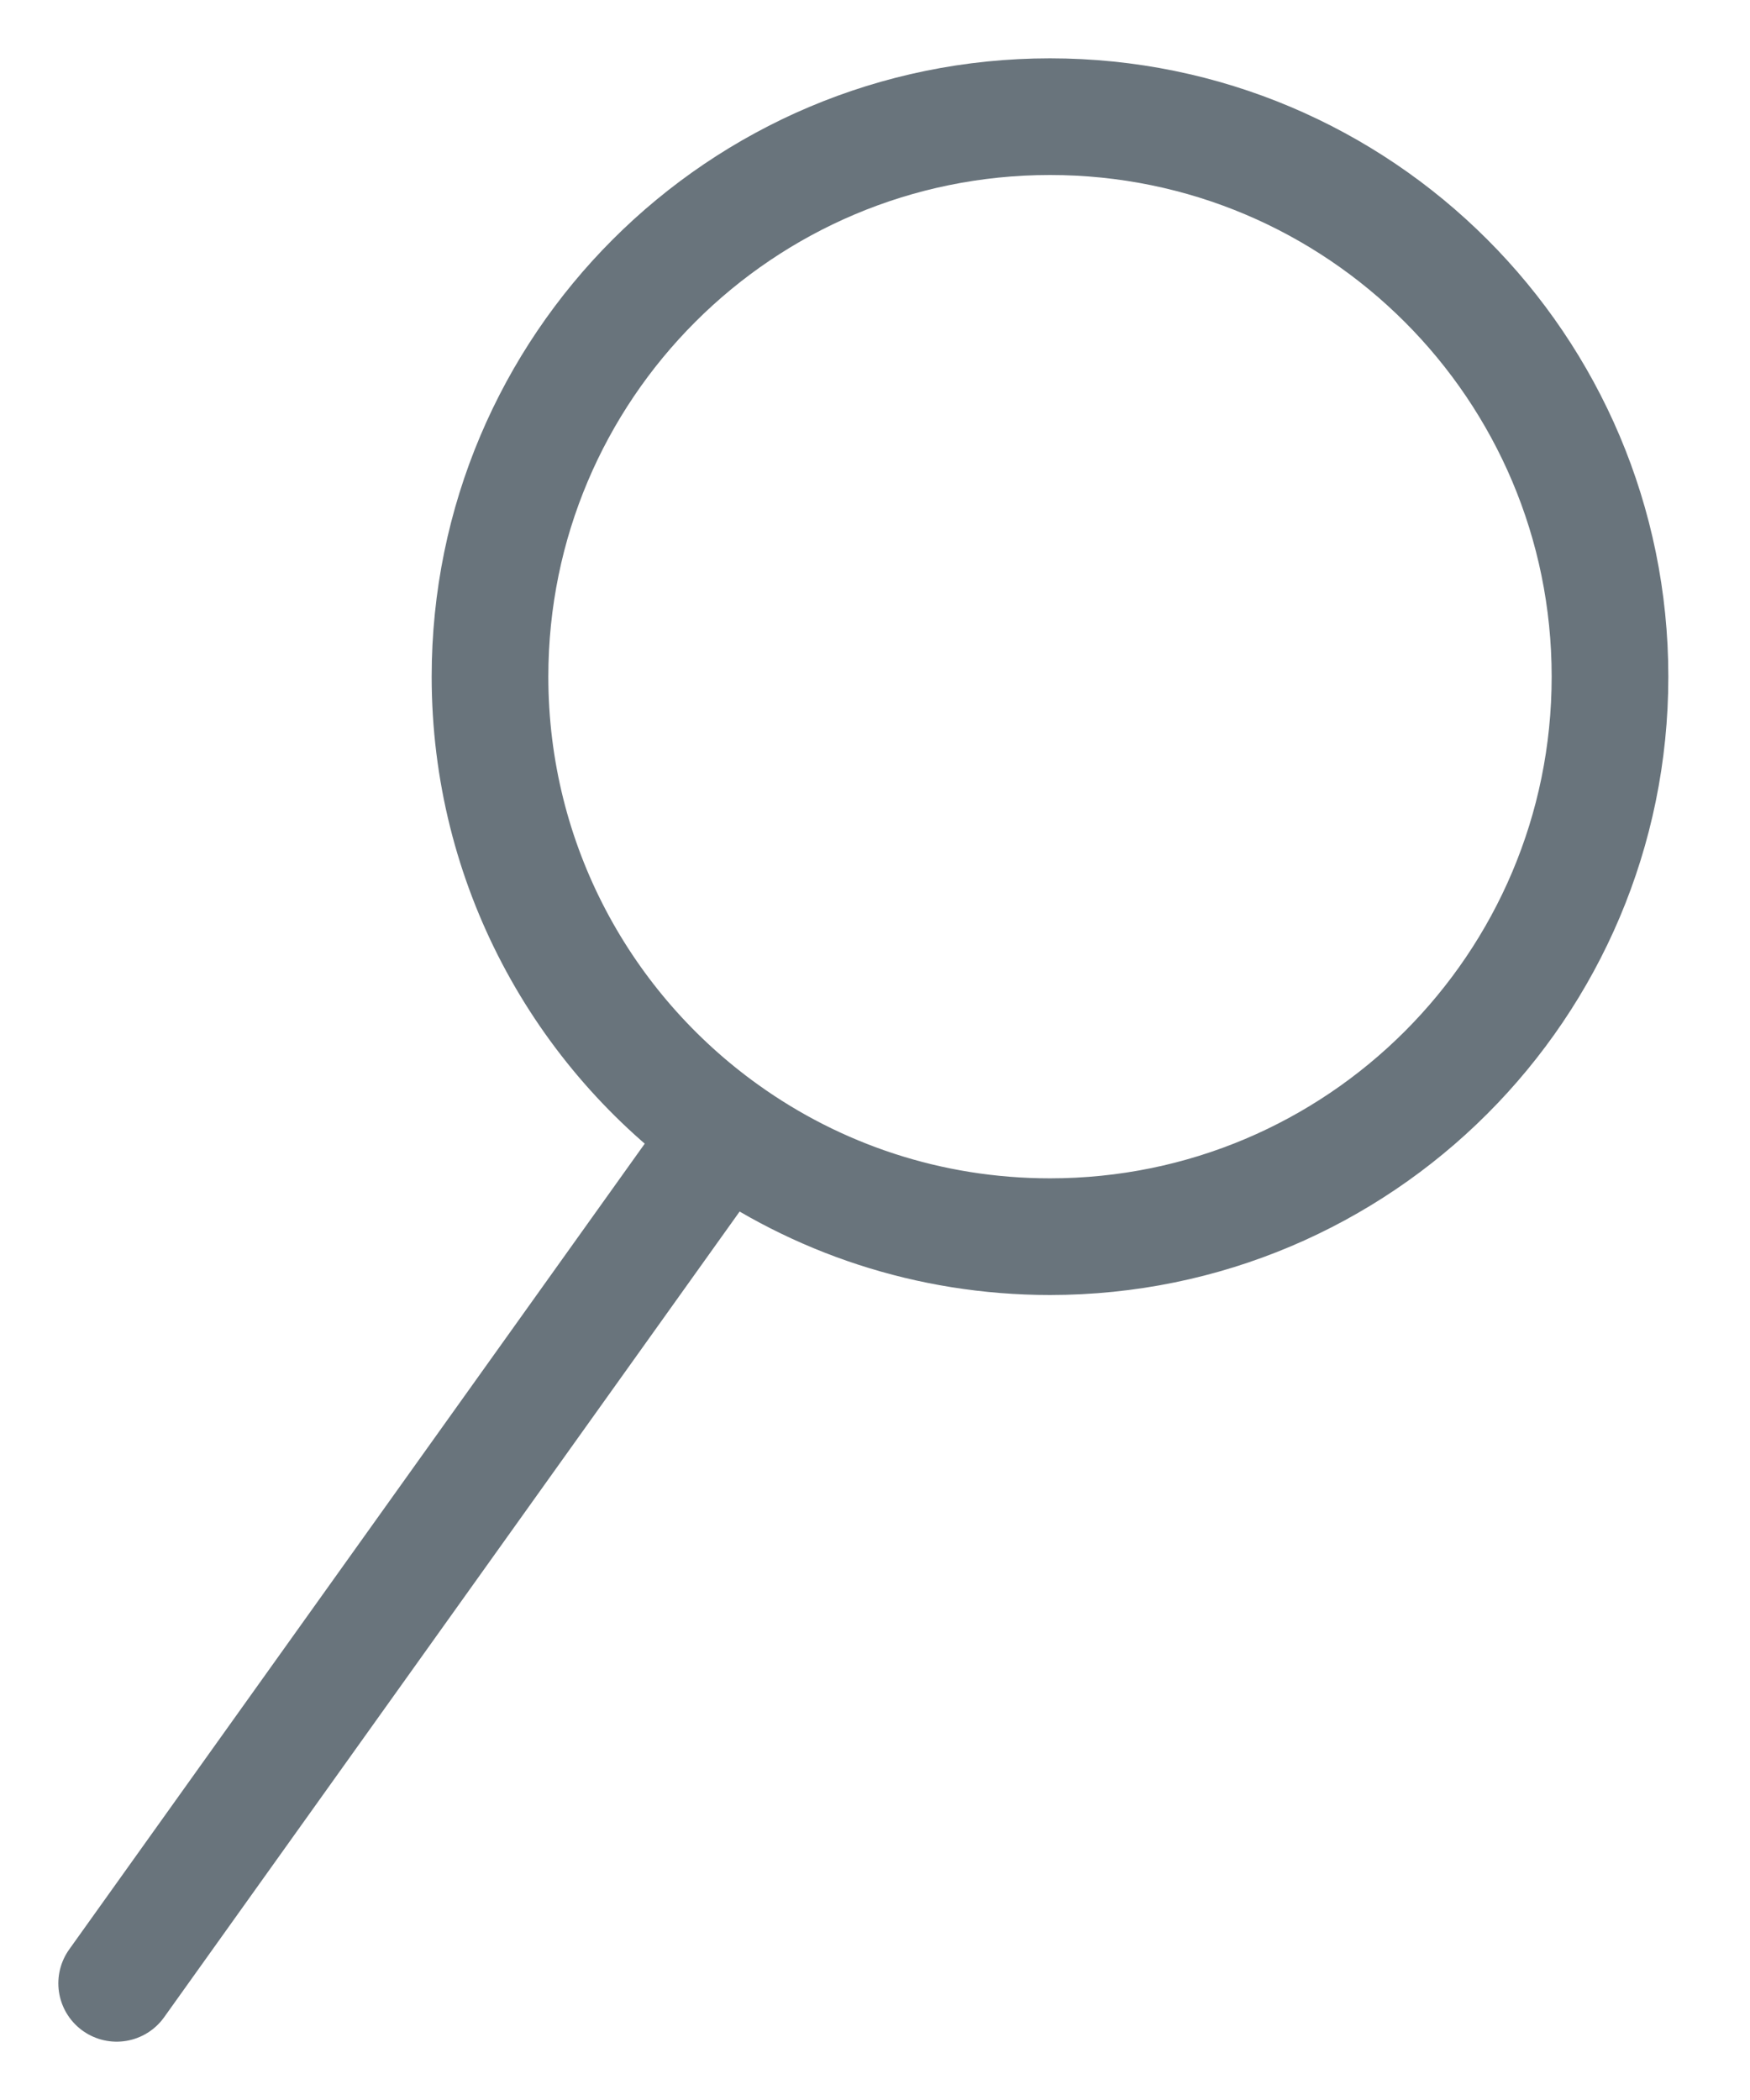 <svg width="15" height="18" viewBox="0 0 15 18" fill="none" xmlns="http://www.w3.org/2000/svg">
<path d="M1 17L6.21 9.706M6.21 9.706C6.996 10.269 7.959 10.6 9 10.6C11.651 10.6 13.8 8.451 13.8 5.8C13.8 3.149 11.651 1 9 1C6.349 1 4.2 3.149 4.2 5.8C4.2 7.41 4.993 8.836 6.21 9.706Z" stroke="#69747C" stroke-linecap="round" stroke-linejoin="round"/>
</svg>
